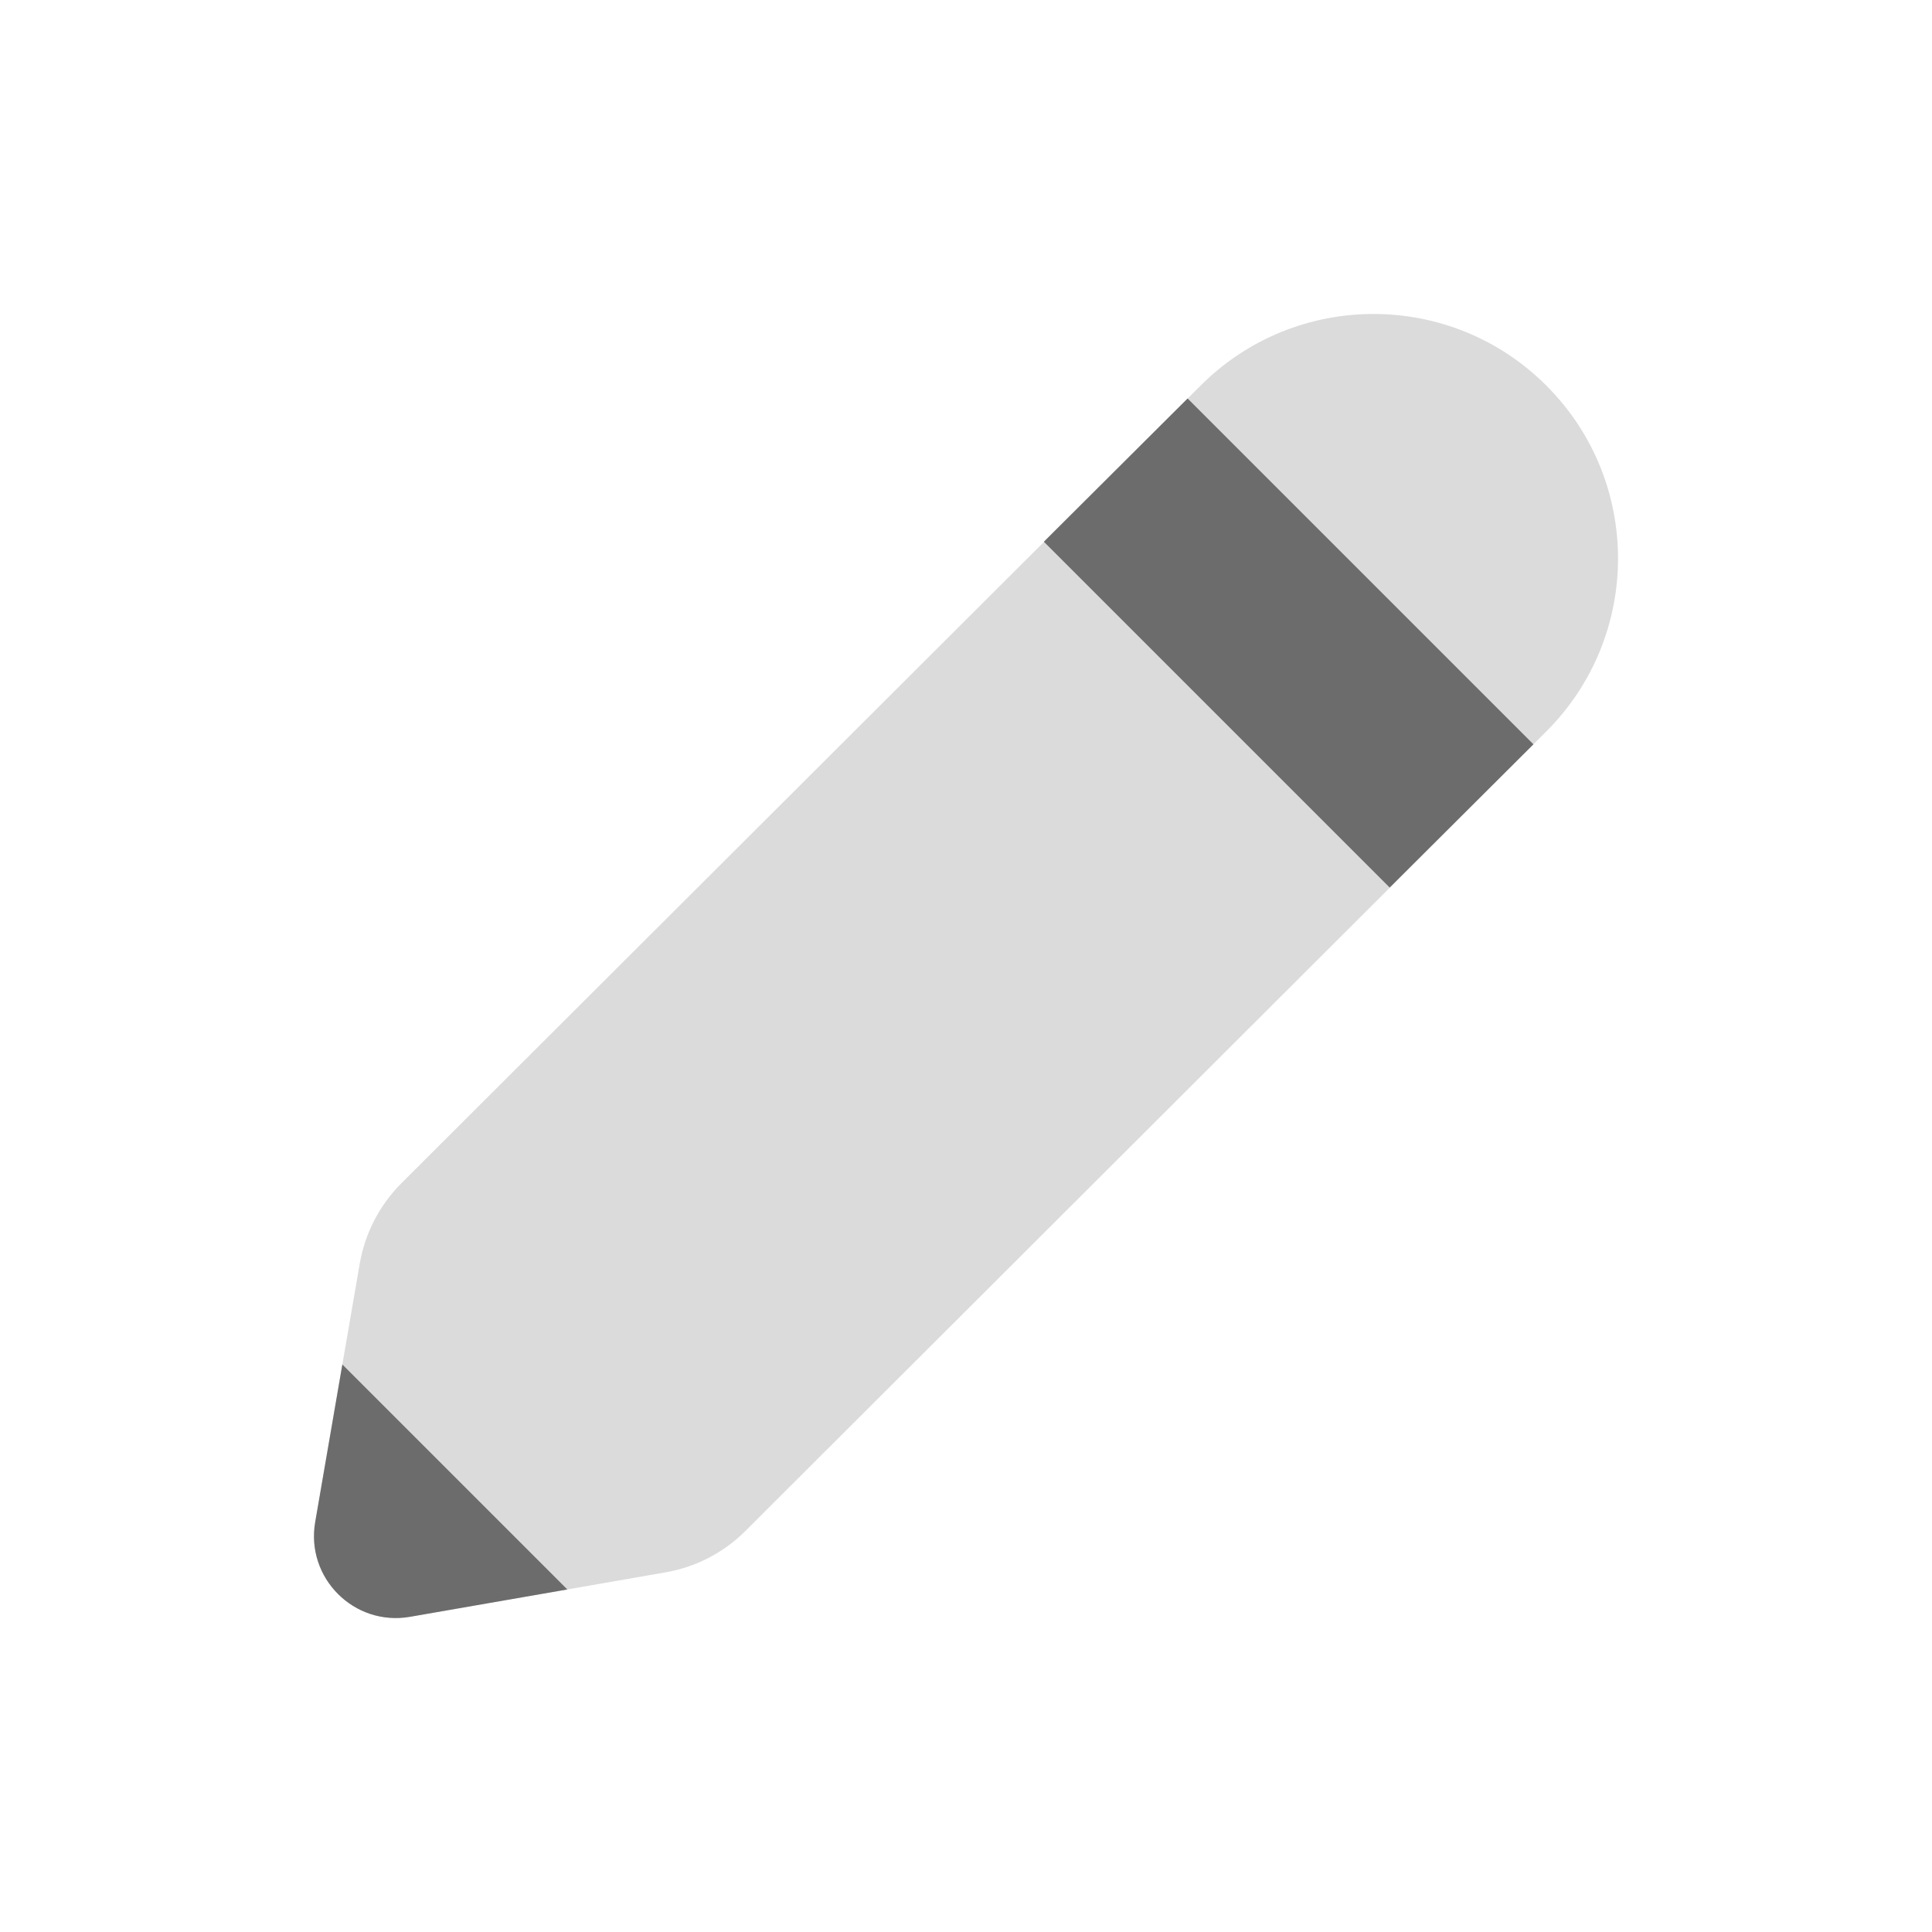 <svg width="20" height="20" viewBox="0 0 20 20" fill="none" xmlns="http://www.w3.org/2000/svg">
<path d="M16.008 3.992C15.02 3.003 13.417 3.003 12.428 3.992L4.156 12.248C3.929 12.475 3.779 12.765 3.724 13.081L3.263 15.756C3.163 16.335 3.666 16.838 4.245 16.737L6.889 16.277C7.202 16.223 7.492 16.073 7.717 15.848L16.008 7.571C16.997 6.582 16.997 4.98 16.008 3.992Z" fill="#DBDBDB"/>
<path d="M10.806 5.608L14.386 9.188L15.874 7.705L12.294 4.125L10.806 5.608Z" fill="#6C6C6C"/>
<path d="M3.544 14.125L3.263 15.756C3.163 16.335 3.666 16.838 4.245 16.737L5.873 16.454L3.544 14.125Z" fill="#6C6C6C"/>
</svg>
